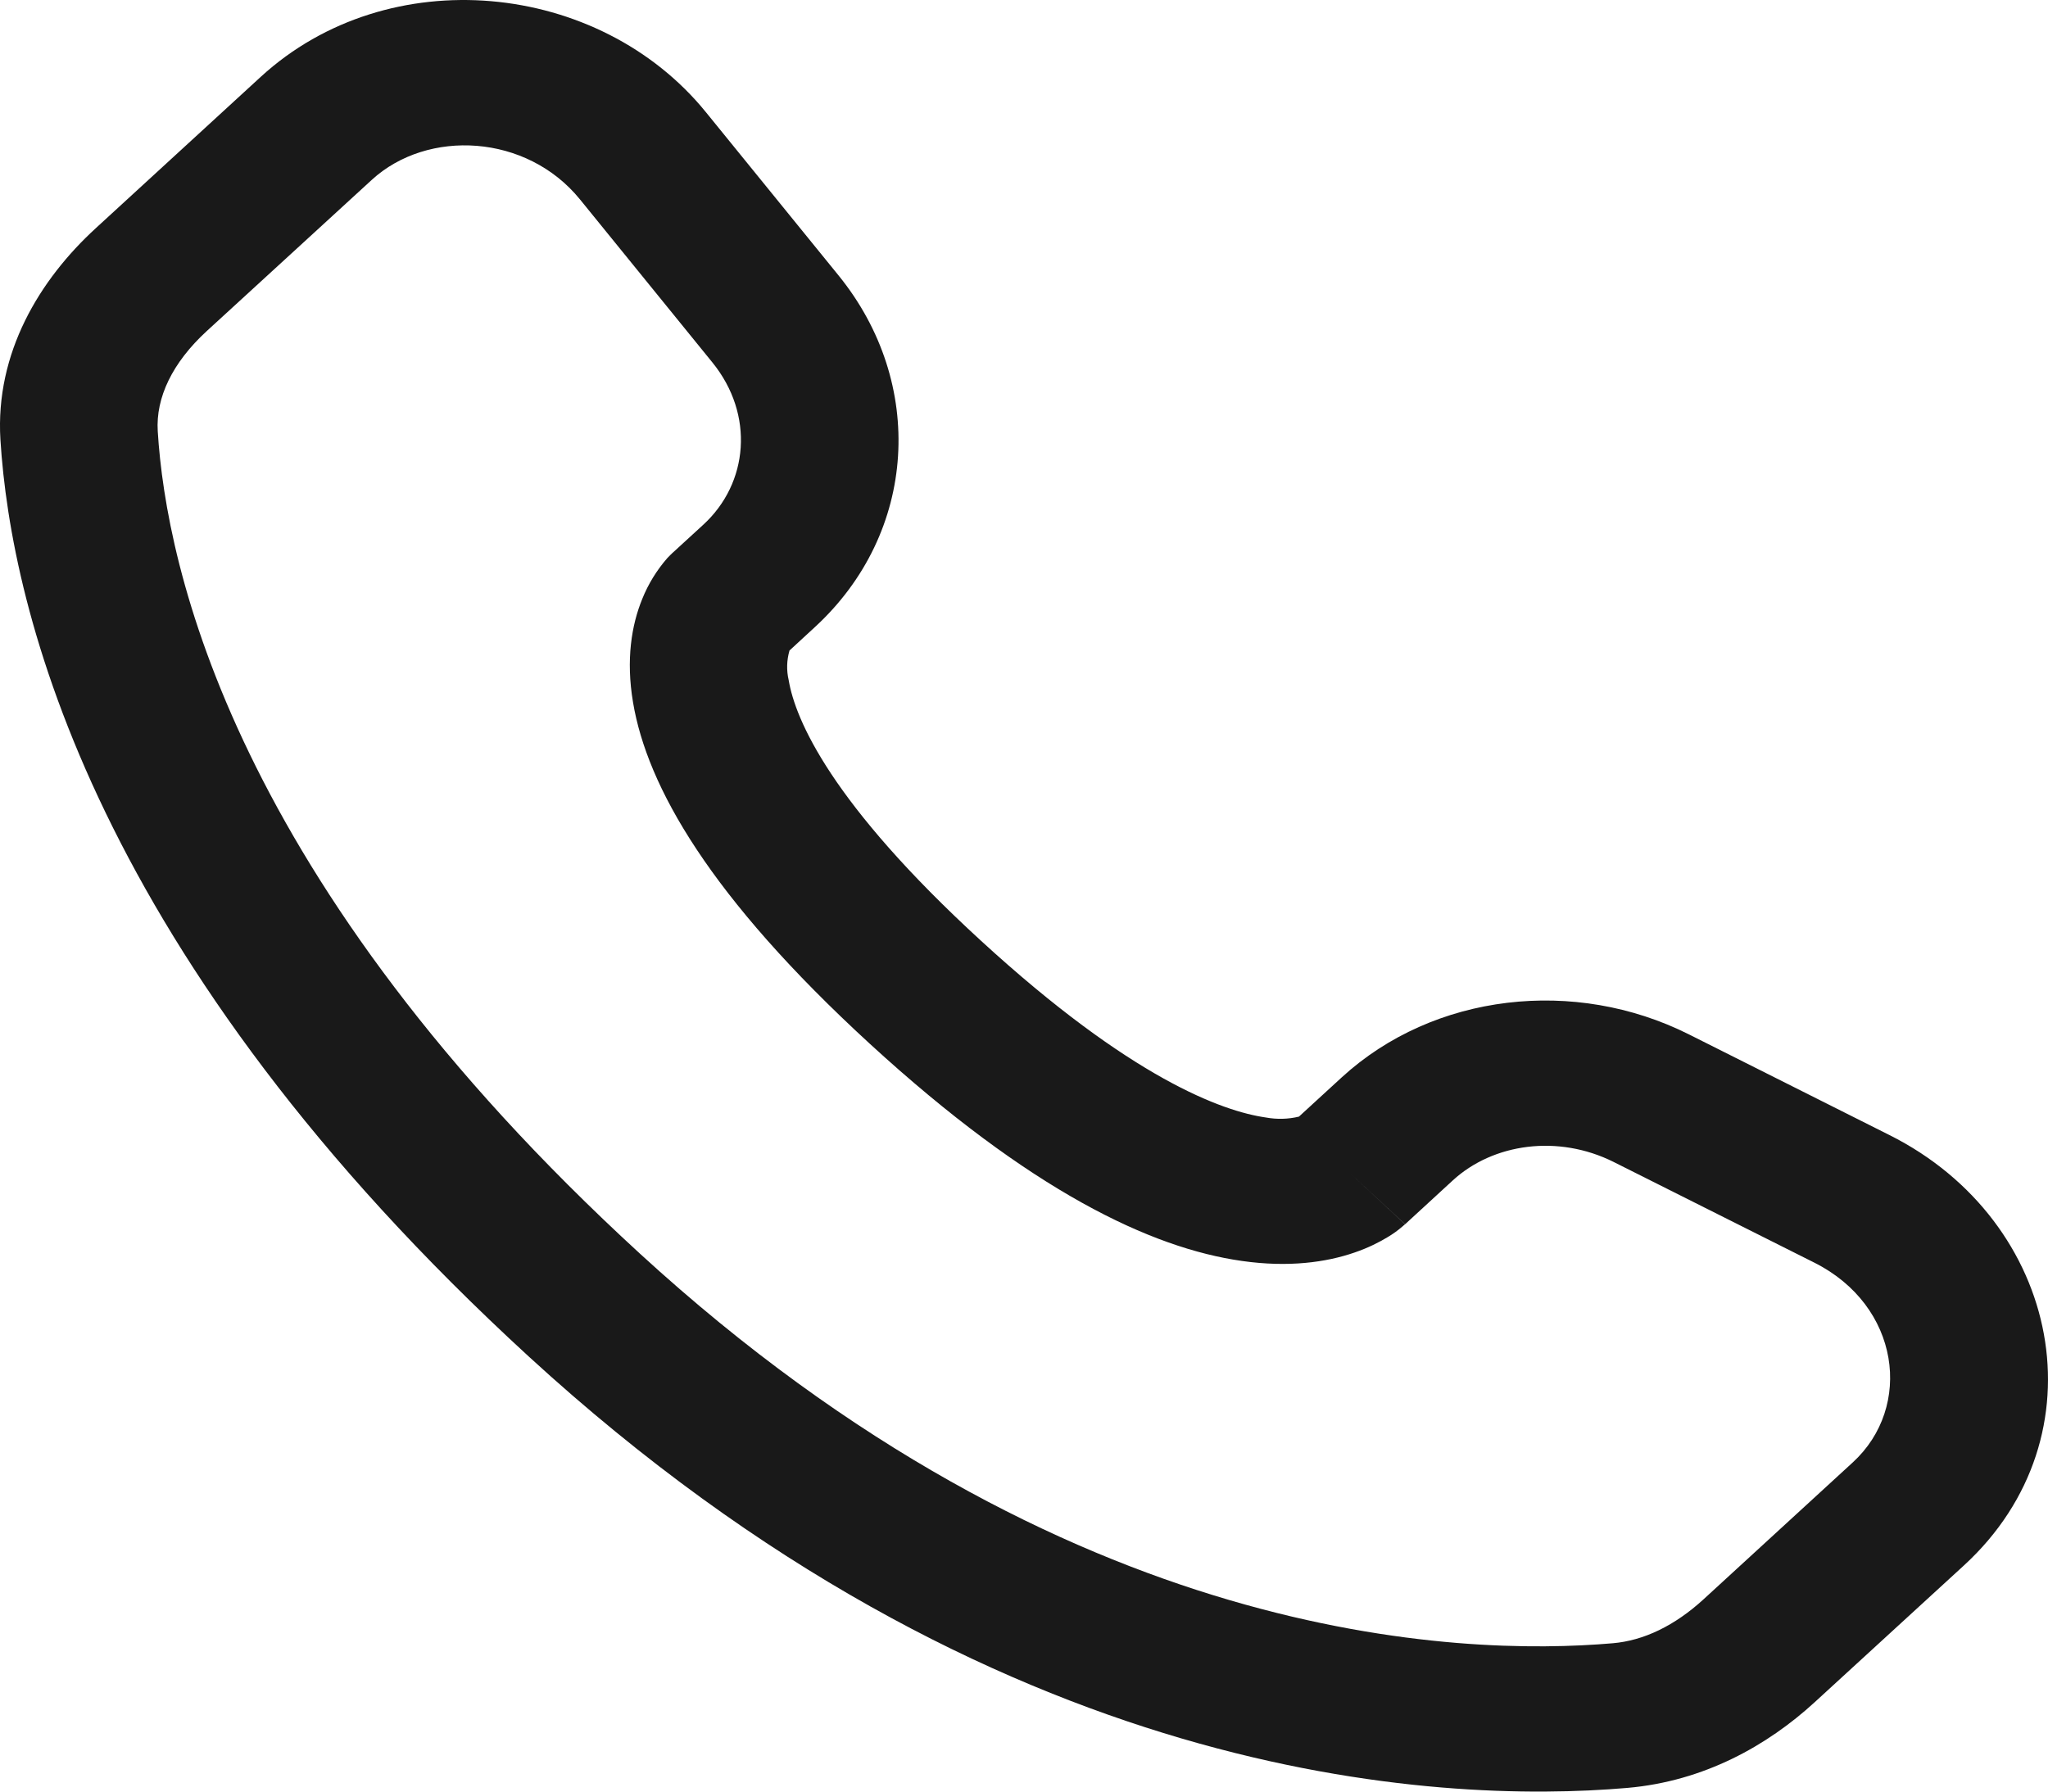 <svg width="40" height="35" viewBox="0 0 40 35" fill="none" xmlns="http://www.w3.org/2000/svg">
<path id="Vector" fill-rule="evenodd" clip-rule="evenodd" d="M5.093 1.501C7.589 -0.788 11.7 -0.382 13.79 2.195L16.378 5.381C18.081 7.477 17.929 10.406 15.908 12.258L15.42 12.708C15.365 12.897 15.359 13.096 15.404 13.287C15.533 14.059 16.233 15.694 19.162 18.38C22.09 21.066 23.875 21.71 24.724 21.831C24.938 21.87 25.159 21.865 25.37 21.814L26.207 21.046C28.004 19.4 30.761 19.091 32.984 20.206L36.901 22.173C40.259 23.853 41.106 28.061 38.358 30.582L35.443 33.254C34.524 34.096 33.289 34.797 31.784 34.928C28.072 35.248 19.422 34.839 10.329 26.502C1.844 18.719 0.215 11.931 0.008 8.586C-0.094 6.894 0.771 5.464 1.875 4.454L5.093 1.501ZM11.328 3.896C10.288 2.615 8.352 2.513 7.261 3.514L4.041 6.465C3.364 7.086 3.04 7.77 3.081 8.425C3.245 11.083 4.558 17.207 12.499 24.491C20.831 32.13 28.525 32.359 31.499 32.102C32.106 32.05 32.709 31.759 33.273 31.243L36.186 28.57C37.371 27.484 37.111 25.505 35.433 24.665L31.515 22.699C30.432 22.158 29.165 22.336 28.377 23.058L27.444 23.916L26.357 22.909C27.444 23.916 27.442 23.917 27.44 23.917L27.438 23.921L27.431 23.927L27.417 23.938L27.386 23.965C27.3 24.039 27.206 24.106 27.108 24.165C26.943 24.265 26.726 24.377 26.453 24.47C25.899 24.661 25.165 24.763 24.259 24.634C22.48 24.383 20.123 23.265 16.991 20.393C13.861 17.521 12.639 15.361 12.364 13.722C12.223 12.886 12.335 12.209 12.545 11.698C12.66 11.411 12.825 11.142 13.033 10.903L13.098 10.837L13.127 10.809L13.139 10.797L13.146 10.792L13.15 10.788L13.74 10.247C14.618 9.439 14.741 8.101 13.915 7.082L11.328 3.896Z" fill="#191919"/>
</svg>
